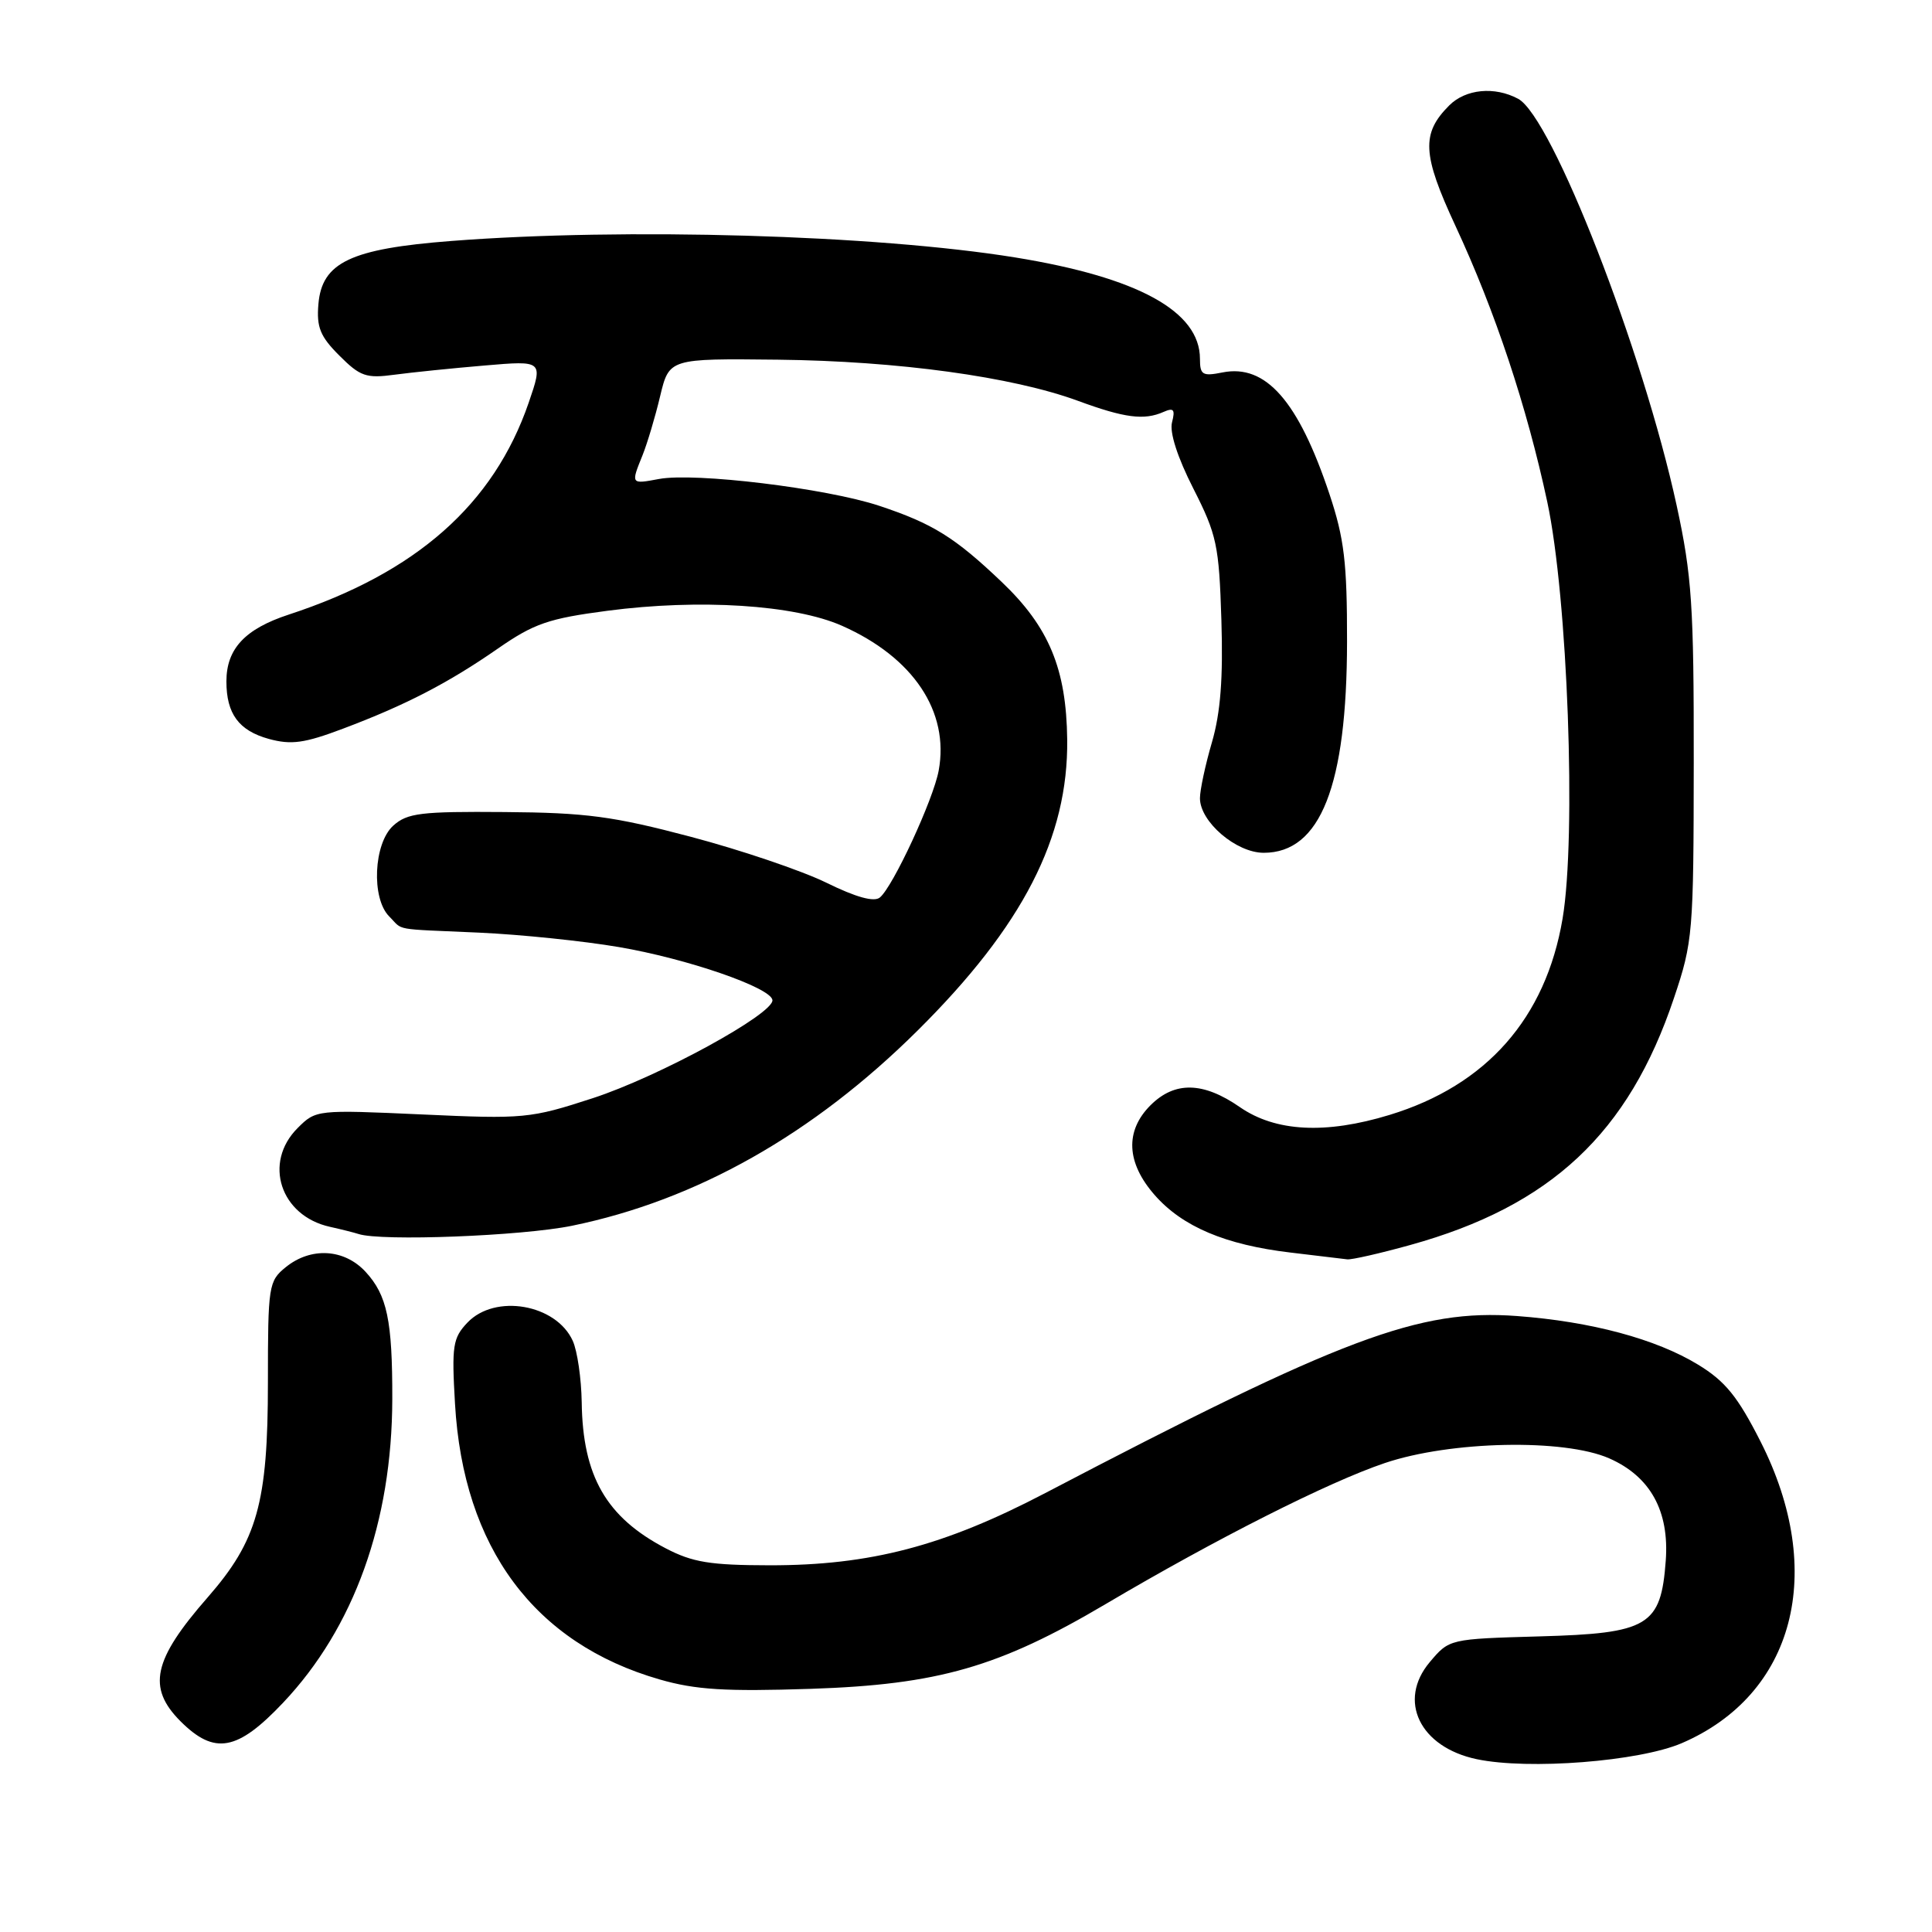 <?xml version="1.0" encoding="UTF-8" standalone="no"?>
<!DOCTYPE svg PUBLIC "-//W3C//DTD SVG 1.1//EN" "http://www.w3.org/Graphics/SVG/1.1/DTD/svg11.dtd" >
<svg xmlns="http://www.w3.org/2000/svg" xmlns:xlink="http://www.w3.org/1999/xlink" version="1.1" viewBox="0 0 256 256">
 <g >
 <path fill="currentColor"
d=" M 222.84 230.98 C 237.79 224.54 242.04 208.30 233.29 191.03 C 230.25 185.04 228.61 183.02 225.00 180.82 C 219.43 177.42 210.83 175.11 201.00 174.38 C 188.03 173.42 177.89 177.23 138.50 197.84 C 125.08 204.86 115.32 207.42 102.00 207.41 C 94.11 207.40 91.77 207.02 88.21 205.16 C 80.33 201.04 77.21 195.61 77.08 185.80 C 77.03 182.66 76.50 179.00 75.89 177.66 C 73.68 172.80 65.60 171.40 61.94 175.25 C 60.00 177.29 59.84 178.31 60.29 186.00 C 61.39 205.08 70.80 217.76 87.42 222.54 C 92.18 223.91 96.11 224.15 107.42 223.78 C 124.30 223.22 132.37 220.90 146.50 212.55 C 161.16 203.89 176.02 196.38 183.50 193.86 C 192.21 190.92 207.25 190.61 213.23 193.24 C 218.68 195.64 221.21 200.22 220.72 206.81 C 220.08 215.45 218.44 216.43 203.99 216.83 C 192.04 217.17 192.04 217.17 189.45 220.24 C 185.15 225.35 188.13 231.51 195.67 233.10 C 202.56 234.55 217.19 233.40 222.84 230.98 Z  M 37.52 225.61 C 46.91 215.68 51.95 201.67 51.98 185.38 C 52.00 174.96 51.30 171.62 48.43 168.51 C 45.60 165.46 41.19 165.21 37.86 167.91 C 35.59 169.75 35.50 170.36 35.50 183.16 C 35.50 199.15 34.10 204.13 27.51 211.67 C 20.27 219.94 19.47 223.62 23.92 228.08 C 28.43 232.58 31.45 232.03 37.52 225.61 Z  M 186.86 164.97 C 205.49 159.81 215.81 150.15 221.81 132.24 C 224.32 124.79 224.41 123.63 224.43 101.00 C 224.45 80.24 224.18 76.28 222.17 67.00 C 217.70 46.41 205.65 15.49 201.16 13.09 C 198.04 11.42 194.21 11.79 192.03 13.97 C 188.31 17.69 188.45 20.45 192.85 29.92 C 198.11 41.22 202.32 53.89 205.02 66.50 C 207.73 79.13 208.89 110.80 207.05 121.72 C 204.82 134.91 196.98 143.81 184.13 147.73 C 175.65 150.32 169.01 149.97 164.29 146.70 C 159.43 143.33 155.66 143.25 152.45 146.45 C 149.04 149.86 149.24 154.07 153.01 158.36 C 156.68 162.54 162.38 164.95 171.00 165.97 C 174.57 166.39 177.96 166.80 178.52 166.87 C 179.08 166.94 182.83 166.09 186.86 164.97 Z  M 75.79 162.42 C 92.28 159.04 107.74 150.30 121.60 136.54 C 135.54 122.70 141.56 110.97 141.41 98.00 C 141.30 88.63 139.00 83.08 132.73 77.11 C 126.53 71.20 123.58 69.37 116.50 67.02 C 109.47 64.69 92.07 62.58 87.31 63.47 C 83.58 64.17 83.58 64.17 85.14 60.32 C 85.76 58.77 86.82 55.25 87.47 52.50 C 88.67 47.50 88.67 47.50 103.09 47.66 C 119.00 47.84 134.13 49.92 142.83 53.11 C 149.02 55.39 151.61 55.72 154.18 54.58 C 155.52 53.99 155.74 54.26 155.30 55.96 C 154.95 57.28 156.02 60.60 158.12 64.73 C 161.23 70.85 161.53 72.24 161.84 82.14 C 162.08 89.85 161.73 94.43 160.59 98.35 C 159.71 101.35 159.00 104.69 159.00 105.77 C 159.00 108.89 163.80 113.00 167.45 113.00 C 174.97 113.00 178.47 104.12 178.49 85.00 C 178.50 74.55 178.12 71.35 176.17 65.50 C 172.04 53.12 167.72 48.21 161.99 49.35 C 159.34 49.88 159.00 49.68 159.00 47.55 C 159.00 41.25 150.79 36.75 134.50 34.11 C 116.00 31.12 82.84 30.15 59.80 31.93 C 46.46 32.96 42.65 34.77 42.19 40.31 C 41.93 43.36 42.43 44.59 44.97 47.12 C 47.72 49.88 48.53 50.16 52.28 49.65 C 54.60 49.34 59.98 48.79 64.24 48.43 C 71.97 47.77 71.97 47.77 70.05 53.37 C 65.41 66.84 55.14 75.91 38.25 81.44 C 32.46 83.34 30.00 85.97 30.00 90.29 C 30.00 94.58 31.64 96.81 35.62 97.91 C 38.59 98.72 40.32 98.49 45.43 96.56 C 53.72 93.44 59.38 90.52 66.00 85.92 C 70.76 82.62 72.70 81.95 80.49 80.93 C 92.68 79.33 105.25 80.13 111.55 82.91 C 121.02 87.10 125.82 94.29 124.38 102.11 C 123.67 105.96 118.33 117.48 116.59 118.92 C 115.83 119.56 113.43 118.90 109.47 116.95 C 106.19 115.35 98.10 112.61 91.50 110.87 C 81.25 108.16 77.66 107.68 66.86 107.60 C 55.75 107.51 53.97 107.73 52.11 109.40 C 49.50 111.76 49.18 119.03 51.57 121.43 C 53.50 123.36 51.83 123.06 63.50 123.58 C 69.00 123.83 77.33 124.69 82.00 125.49 C 91.04 127.03 102.09 130.84 102.35 132.50 C 102.62 134.29 87.32 142.66 78.53 145.52 C 70.27 148.21 69.44 148.29 55.92 147.67 C 41.98 147.04 41.86 147.05 39.44 149.47 C 34.84 154.06 37.15 161.11 43.72 162.56 C 45.25 162.90 46.95 163.33 47.50 163.51 C 50.48 164.50 69.14 163.78 75.79 162.42 Z "/>
</g>
</svg>